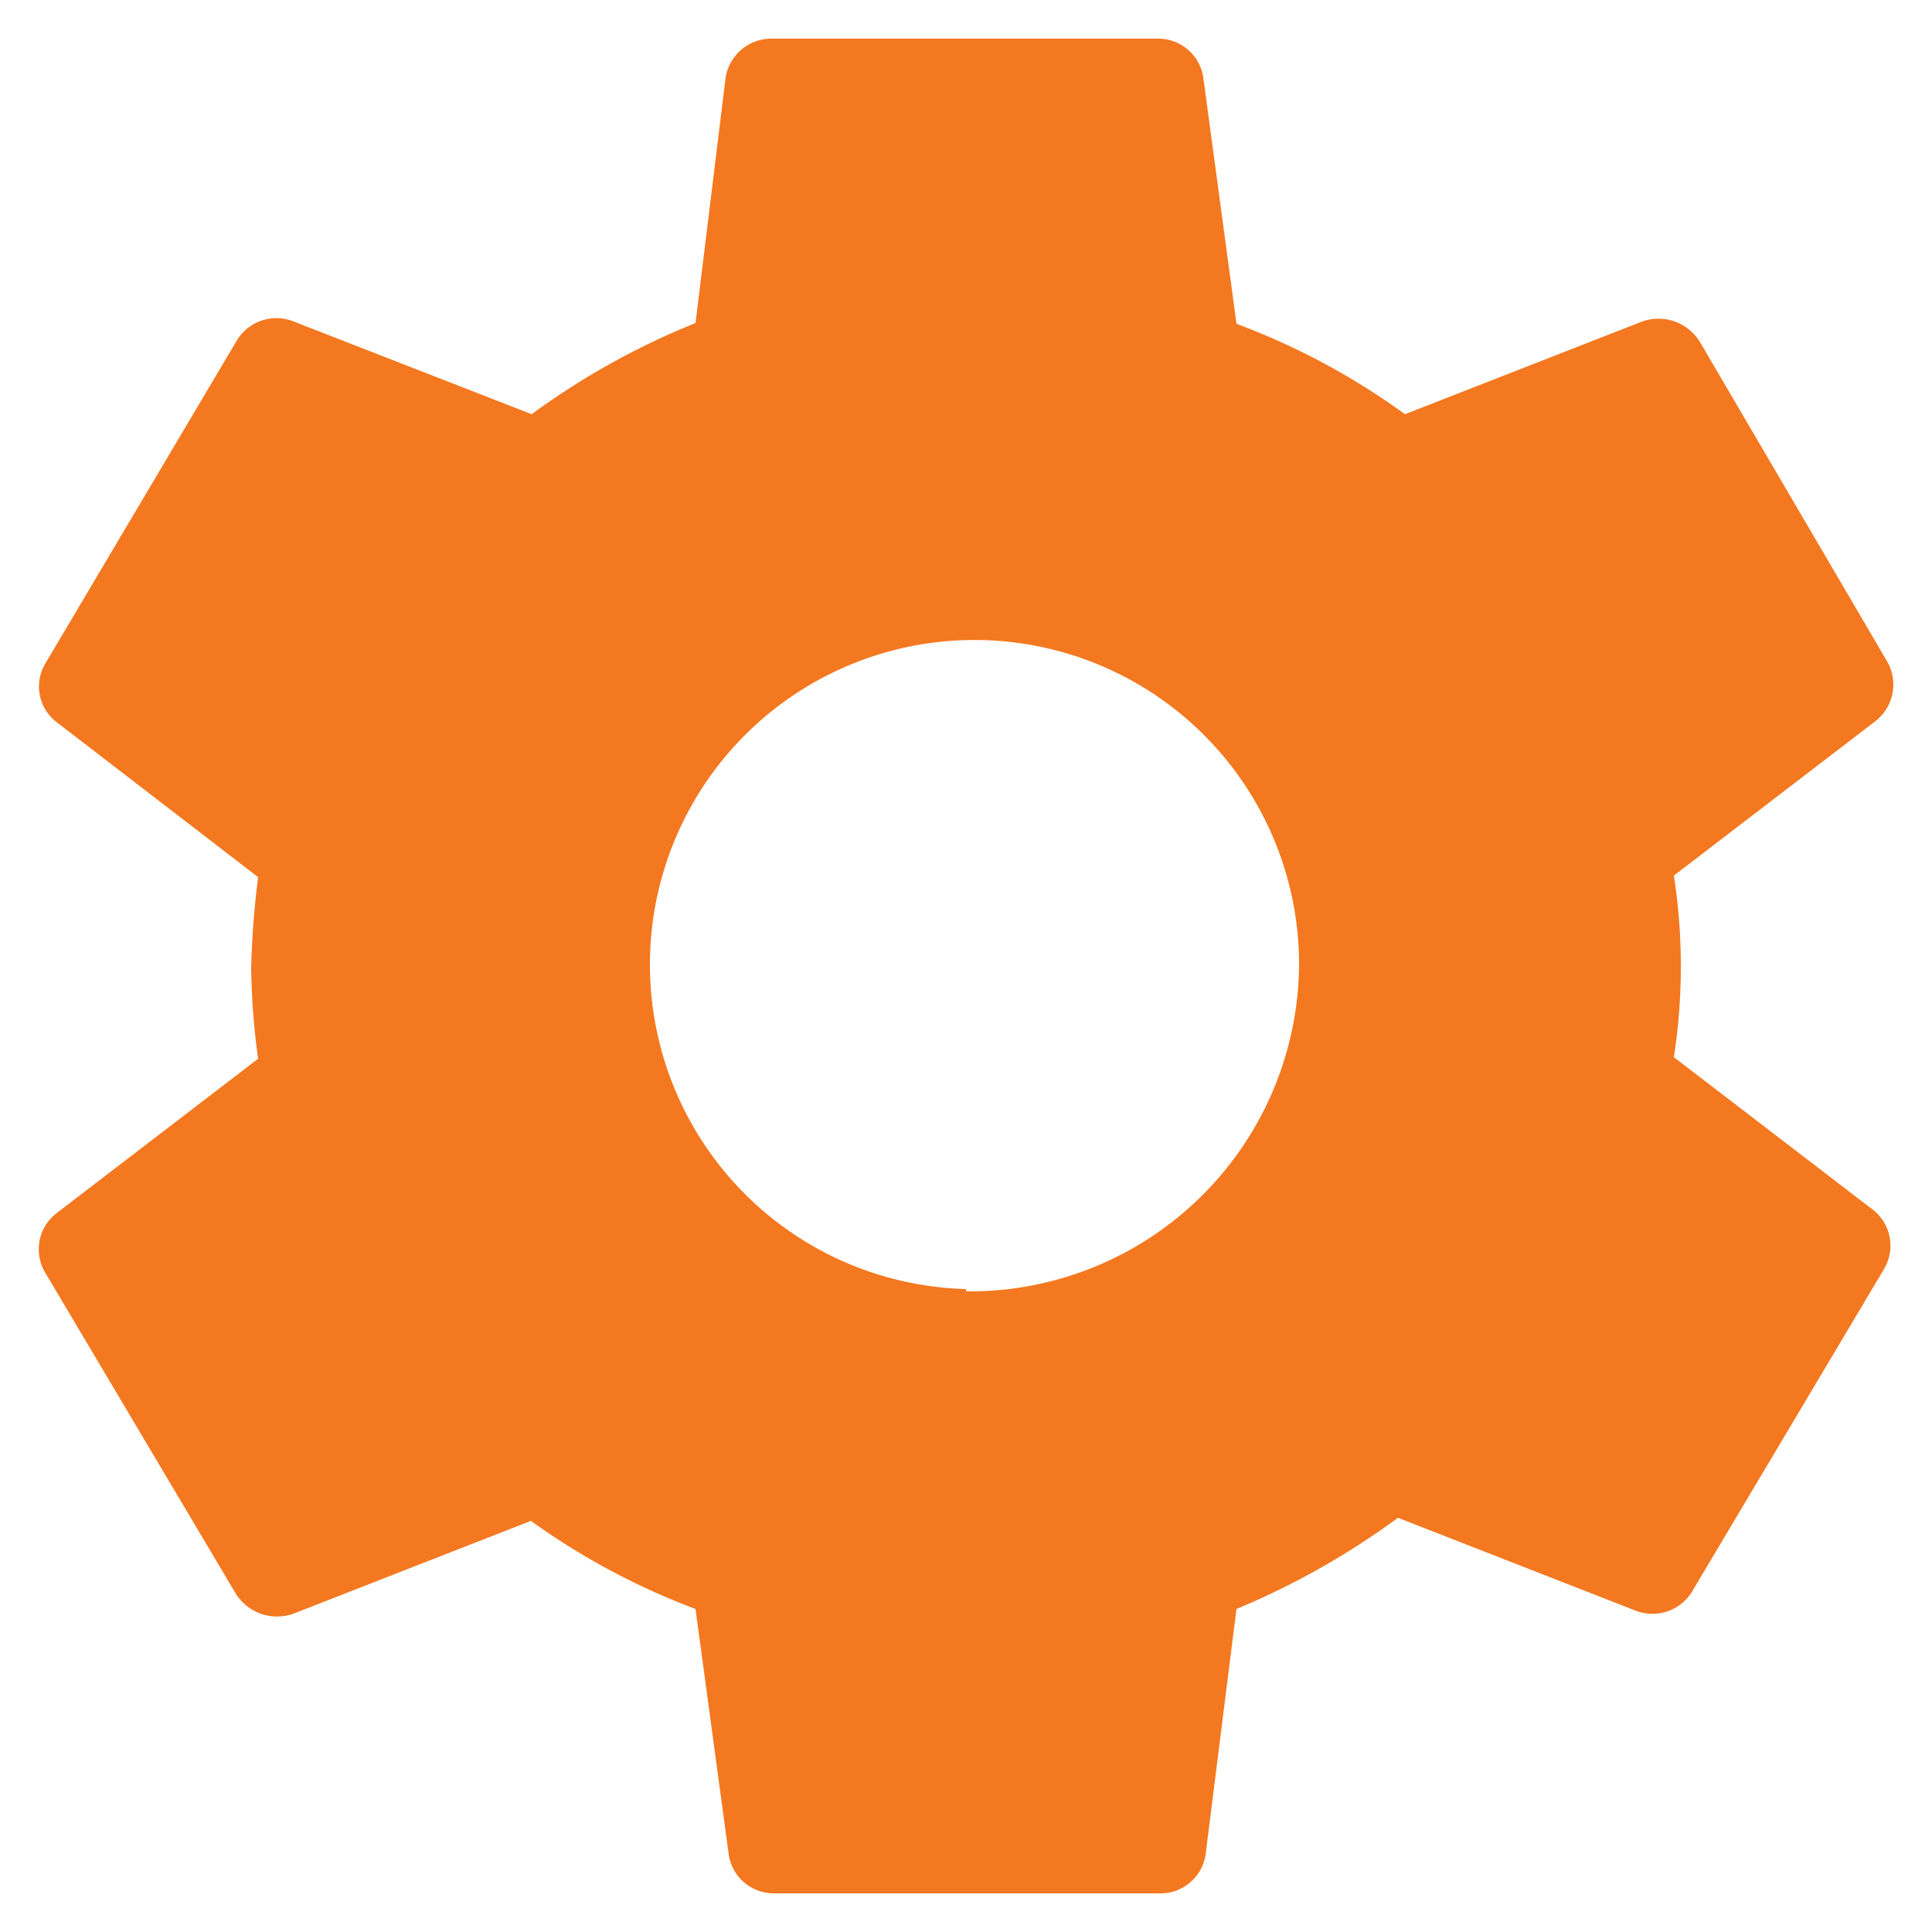 <svg id="Layer_1" data-name="Layer 1" xmlns="http://www.w3.org/2000/svg" viewBox="0 0 25 25"><defs><style>.cls-1{fill:#f47820;}</style></defs><title>settings selected</title><path id="maintain" class="cls-1" d="M21.66,13.68a7.72,7.72,0,0,0,0-2.35l2.61-2a.6.6,0,0,0,.15-.77L22,4.43a.63.63,0,0,0-.75-.27l-3.07,1.2A9.11,9.11,0,0,0,16,4.19L15.57,1A.59.59,0,0,0,15,.5H10a.6.6,0,0,0-.61.5L9,4.18A9.7,9.7,0,0,0,6.88,5.36L3.8,4.16a.6.6,0,0,0-.75.27L.59,8.58a.58.58,0,0,0,.15.77l2.6,2a11.52,11.52,0,0,0-.09,1.17,9.37,9.37,0,0,0,.09,1.18l-2.61,2a.59.59,0,0,0-.15.76l2.47,4.16a.63.63,0,0,0,.75.26l3.07-1.2A9.15,9.15,0,0,0,9,20.82L9.43,24a.59.59,0,0,0,.6.5H15a.59.59,0,0,0,.6-.5L16,20.82a10,10,0,0,0,2.09-1.18l3.07,1.2a.6.6,0,0,0,.75-.27l2.47-4.15a.59.59,0,0,0-.15-.77Zm-9.16,3a4.2,4.2,0,1,1,4.31-4.2h0A4.26,4.26,0,0,1,12.5,16.71Z"/></svg>